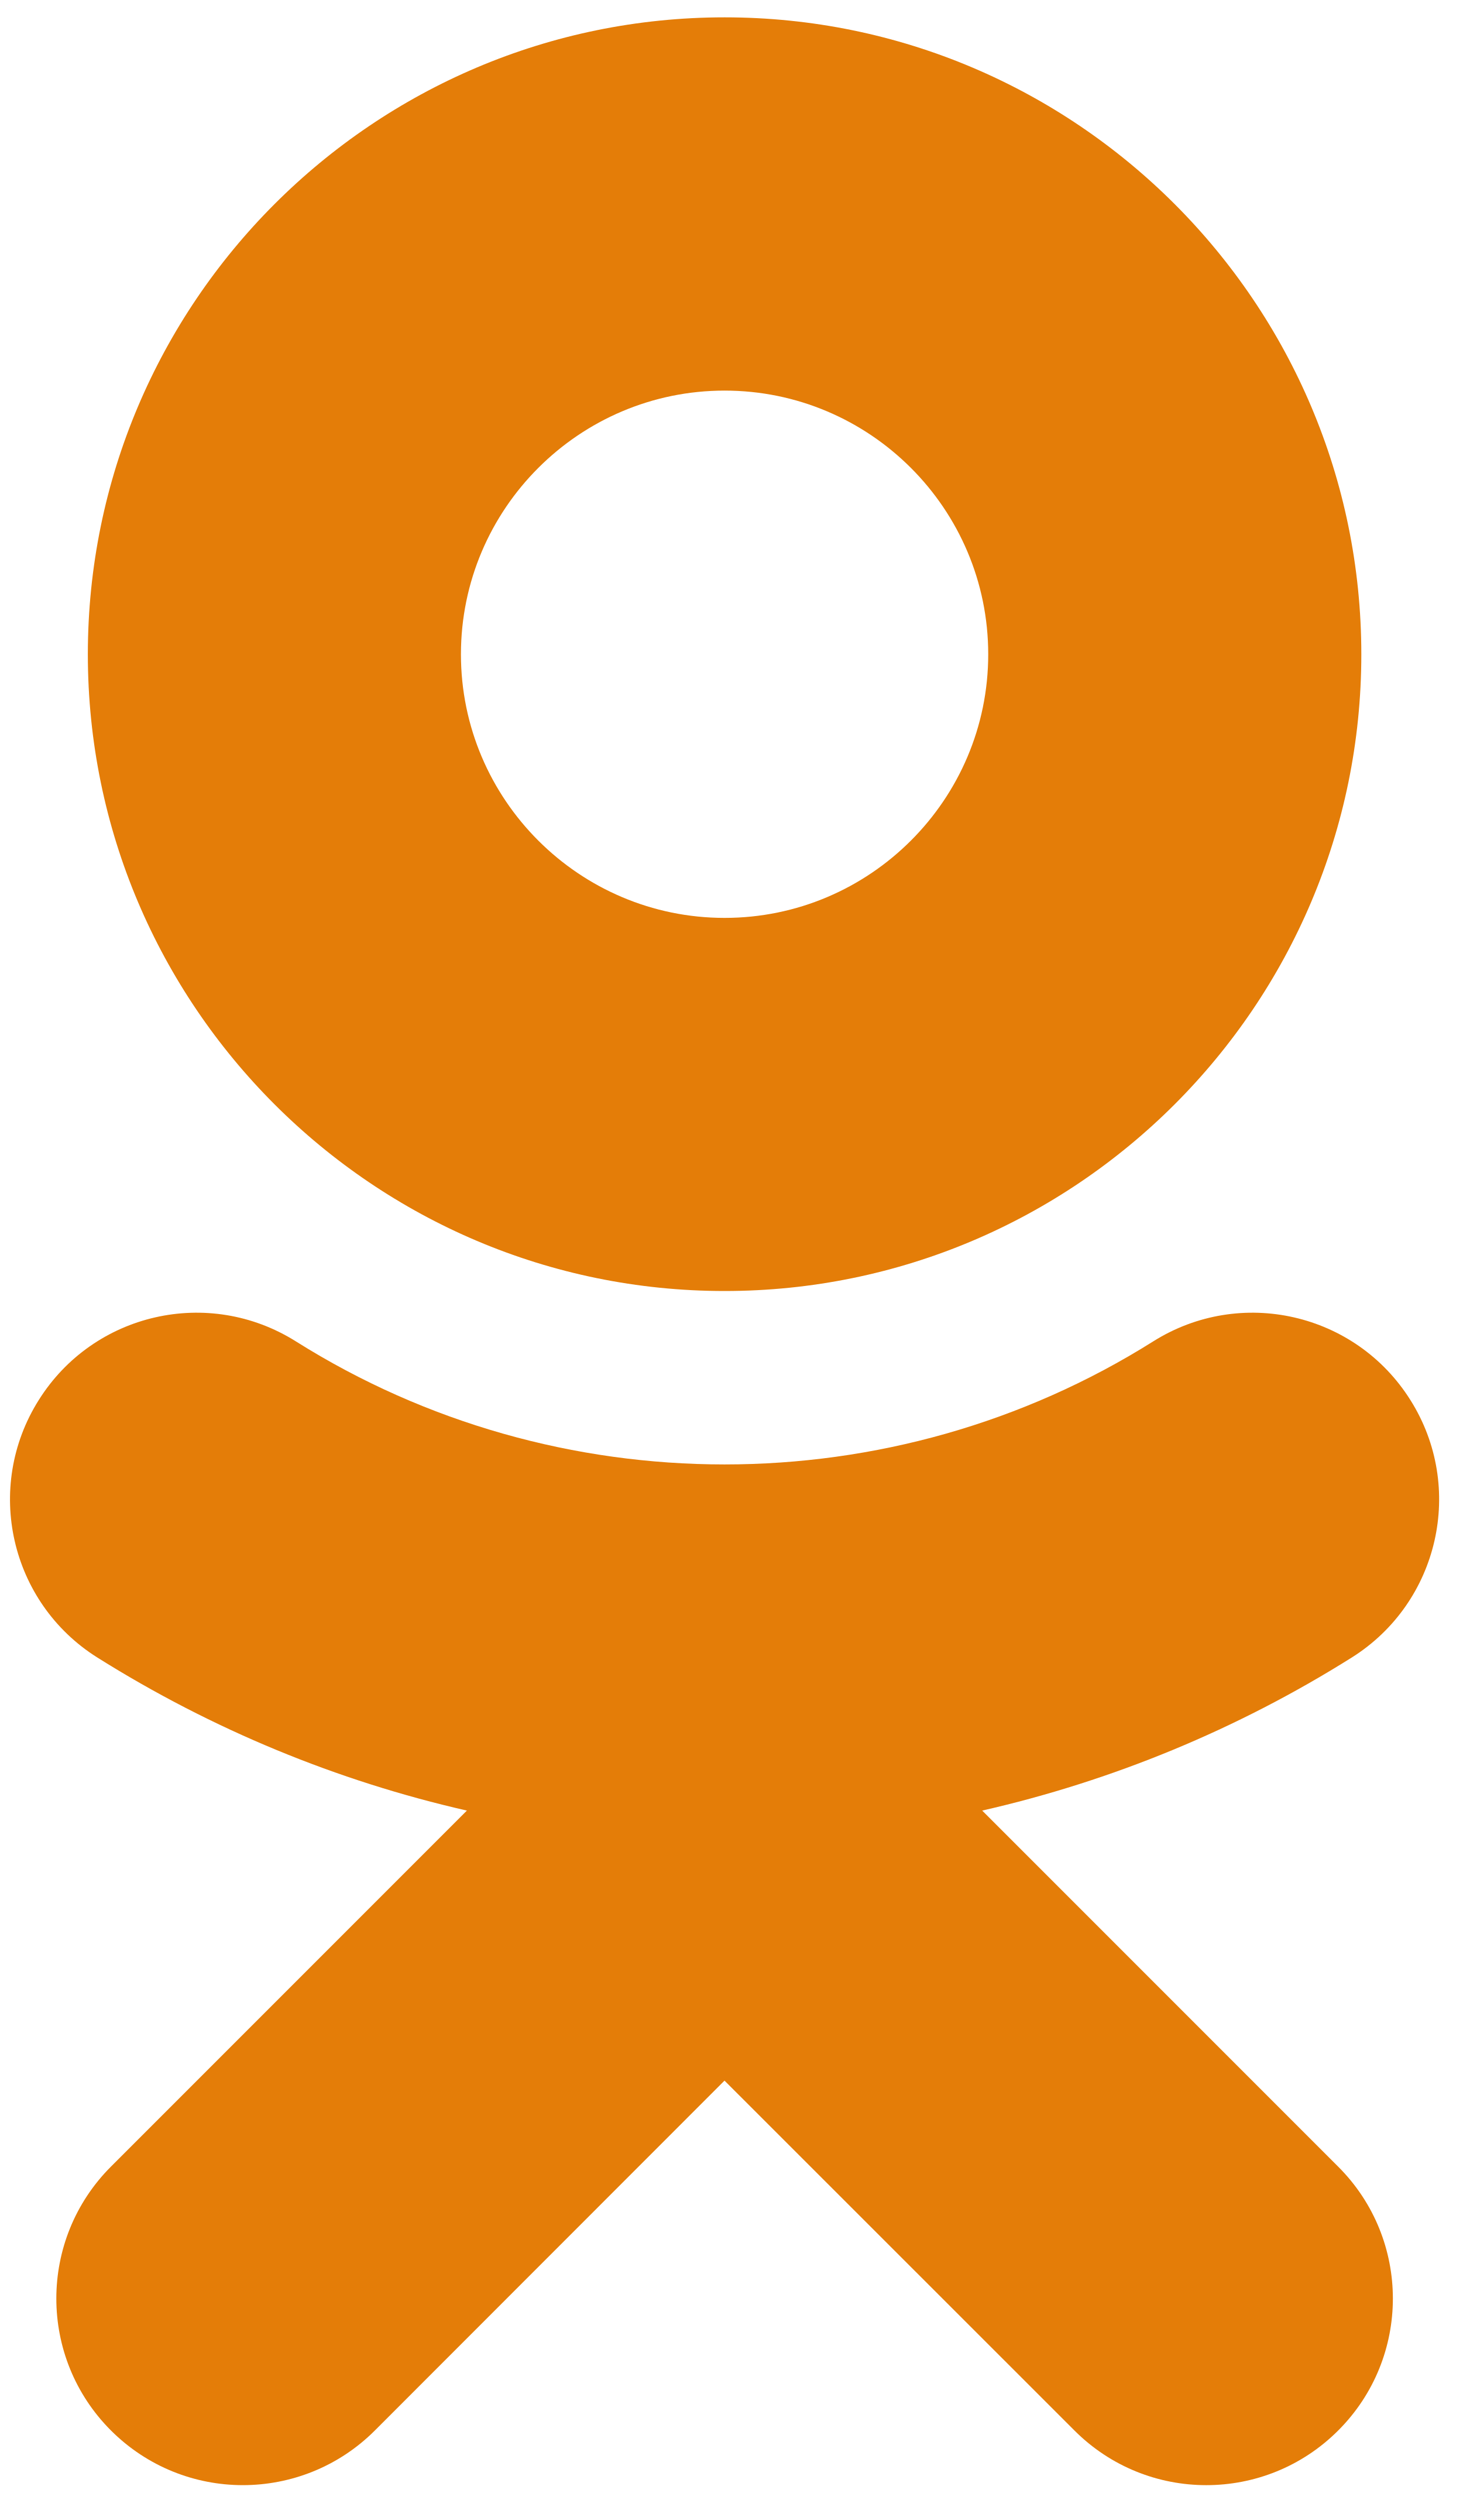 <svg xmlns="http://www.w3.org/2000/svg" width="60" height="102.5"><defs><clipPath><path d="M3 4h477v811h-477v-811z"/></clipPath></defs><g fill="#e47d08" fill-rule="evenodd" transform="matrix(.125 0 0 -.125 0 102.5)"><path d="m237.73 691.879c47.704 0 86.5-38.797 86.5-86.5 0-47.656-38.796-86.461-86.5-86.461-47.656 0-86.5 38.805-86.5 86.461 0 47.703 38.844 86.5 86.5 86.5zm0-295.348c115.235 0 208.911 93.676 208.911 208.848 0 115.223-93.676 208.933-208.911 208.933-115.21 0-208.91-93.71-208.91-208.933 0-115.172 93.7-208.848 208.91-208.848z"/><path d="m322.25 226.105c42.531 9.692 83.547 26.516 121.316 50.247 28.586 18.015 37.204 55.808 19.188 84.398-17.992 28.652-55.762 37.27-84.399 19.254-85.57-53.824-195.753-53.801-281.273 0-28.641 18.016-66.406 9.398-84.379-19.254-18.016-28.613-9.422-66.383 19.168-84.398 37.766-23.707 78.781-40.555 121.313-50.247l-116.797-116.796c-23.879-23.903-23.879-62.649.024-86.547 11.965-11.941 27.613-17.922 43.262-17.922 15.676 0 31.348 5.98 43.312 17.922l114.719 114.769 114.82-114.769c23.879-23.902 62.622-23.902 86.524 0 23.926 23.898 23.926 62.672 0 86.547l-116.797 116.796"/></g></svg>
